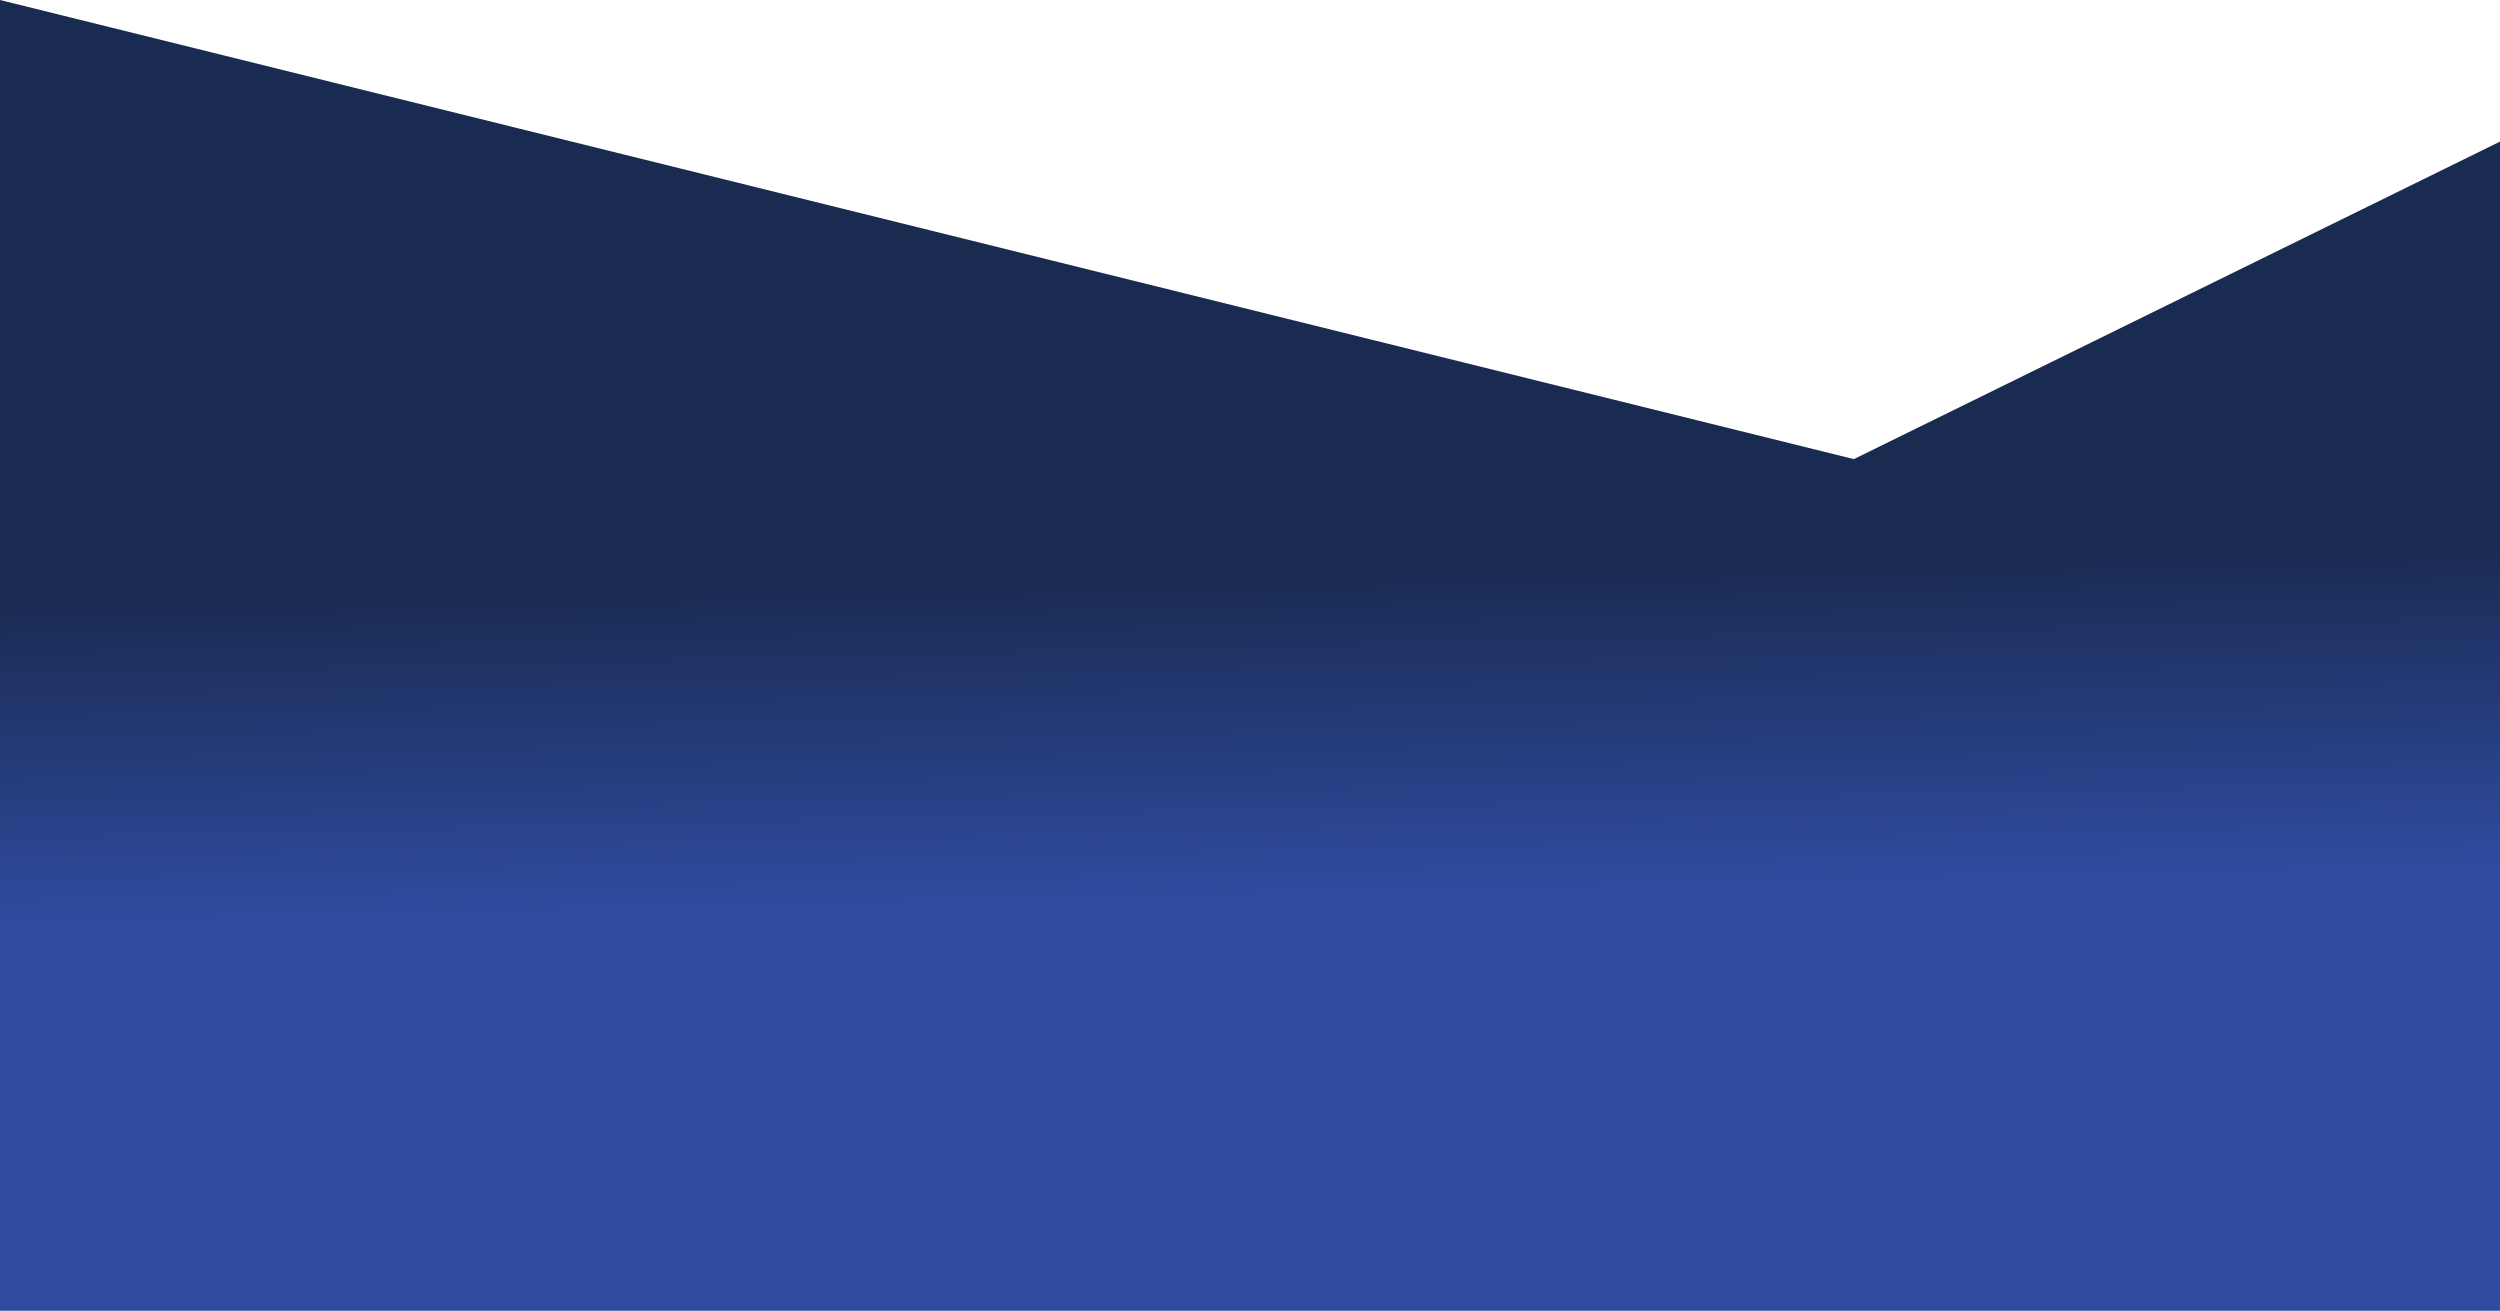 <svg xmlns="http://www.w3.org/2000/svg" width="1440" height="755"><defs><linearGradient id="a" x1="27.65%" x2="26.555%" y1="42.584%" y2="67.227%"><stop offset="0%" stop-color="#1A2B52"/><stop offset="100%" stop-color="#2F4B9F"/></linearGradient></defs><path fill="url(#a)" fill-rule="evenodd" transform="matrix(-1 0 0 1 1440 0)" d="M0 81.562l372.184 182.889L1440 0v755H0z"/></svg>